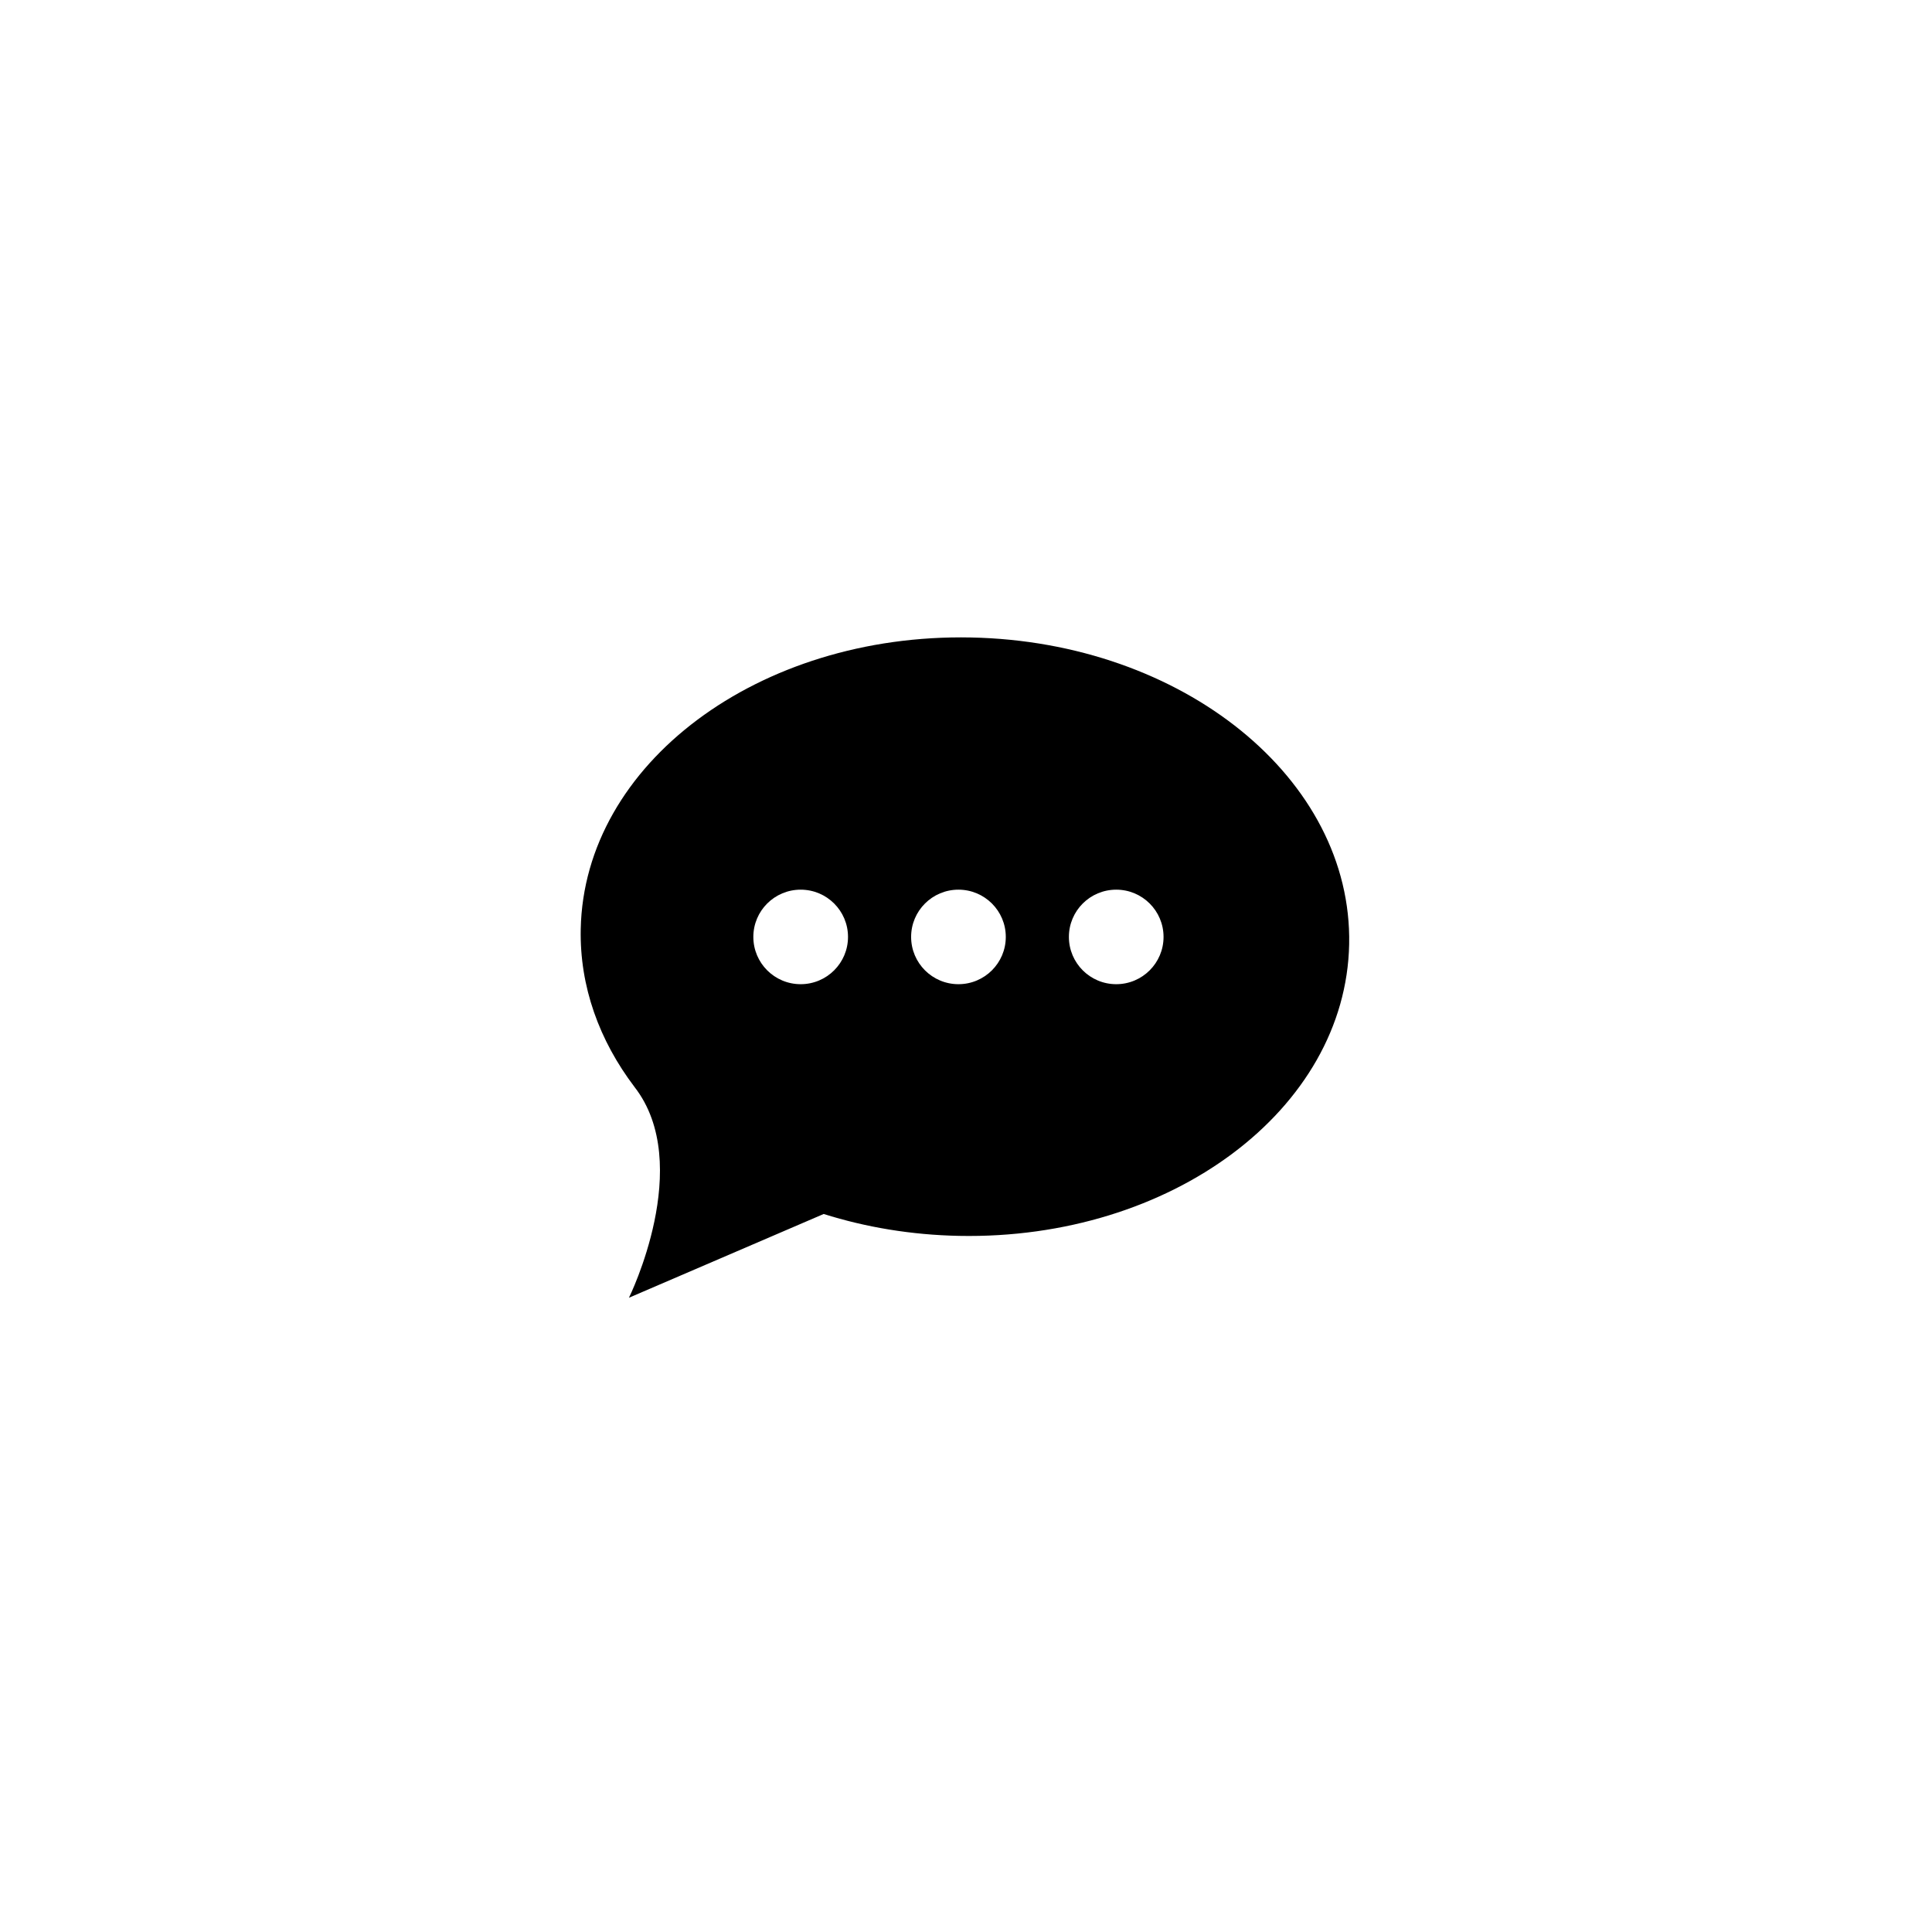 <svg xmlns="http://www.w3.org/2000/svg" xmlns:xlink="http://www.w3.org/1999/xlink" width="500" zoomAndPan="magnify" viewBox="0 0 375 375" height="500" preserveAspectRatio="xMidYMid meet" version="1.0"><defs><clipPath id="6cc1a4b4da"><path d="M 112.5 123 L 262 123 L 262 251.906 L 112.5 251.906 Z M 112.5 123 " clip-rule="nonzero"/></clipPath></defs><g clip-path="url(#6cc1a4b4da)"><path fill="#000000" d="M 216.66 191.031 C 211.582 191.031 207.473 186.922 207.473 181.855 C 207.473 176.789 211.582 172.684 216.66 172.684 C 221.73 172.684 225.844 176.789 225.844 181.855 C 225.844 186.922 221.73 191.031 216.66 191.031 Z M 186.035 191.031 C 180.961 191.031 176.848 186.922 176.848 181.855 C 176.848 176.789 180.961 172.684 186.035 172.684 C 191.109 172.684 195.223 176.789 195.223 181.855 C 195.223 186.922 191.109 191.031 186.035 191.031 Z M 155.41 191.031 C 150.336 191.031 146.223 186.922 146.223 181.855 C 146.223 176.789 150.336 172.684 155.41 172.684 C 160.484 172.684 164.598 176.789 164.598 181.855 C 164.598 186.922 160.484 191.031 155.41 191.031 Z M 188.441 123.734 C 147.254 122.922 113.352 148.266 112.719 180.34 C 112.496 191.488 116.332 201.984 123.152 210.969 L 123.148 210.969 C 134.883 226.016 122.078 251.891 122.078 251.891 L 159.879 235.633 C 168.023 238.203 176.875 239.699 186.148 239.883 C 227.336 240.691 261.238 215.348 261.871 183.273 C 262.504 151.203 229.629 124.547 188.441 123.734 " fill-opacity="1" fill-rule="evenodd"/></g></svg>